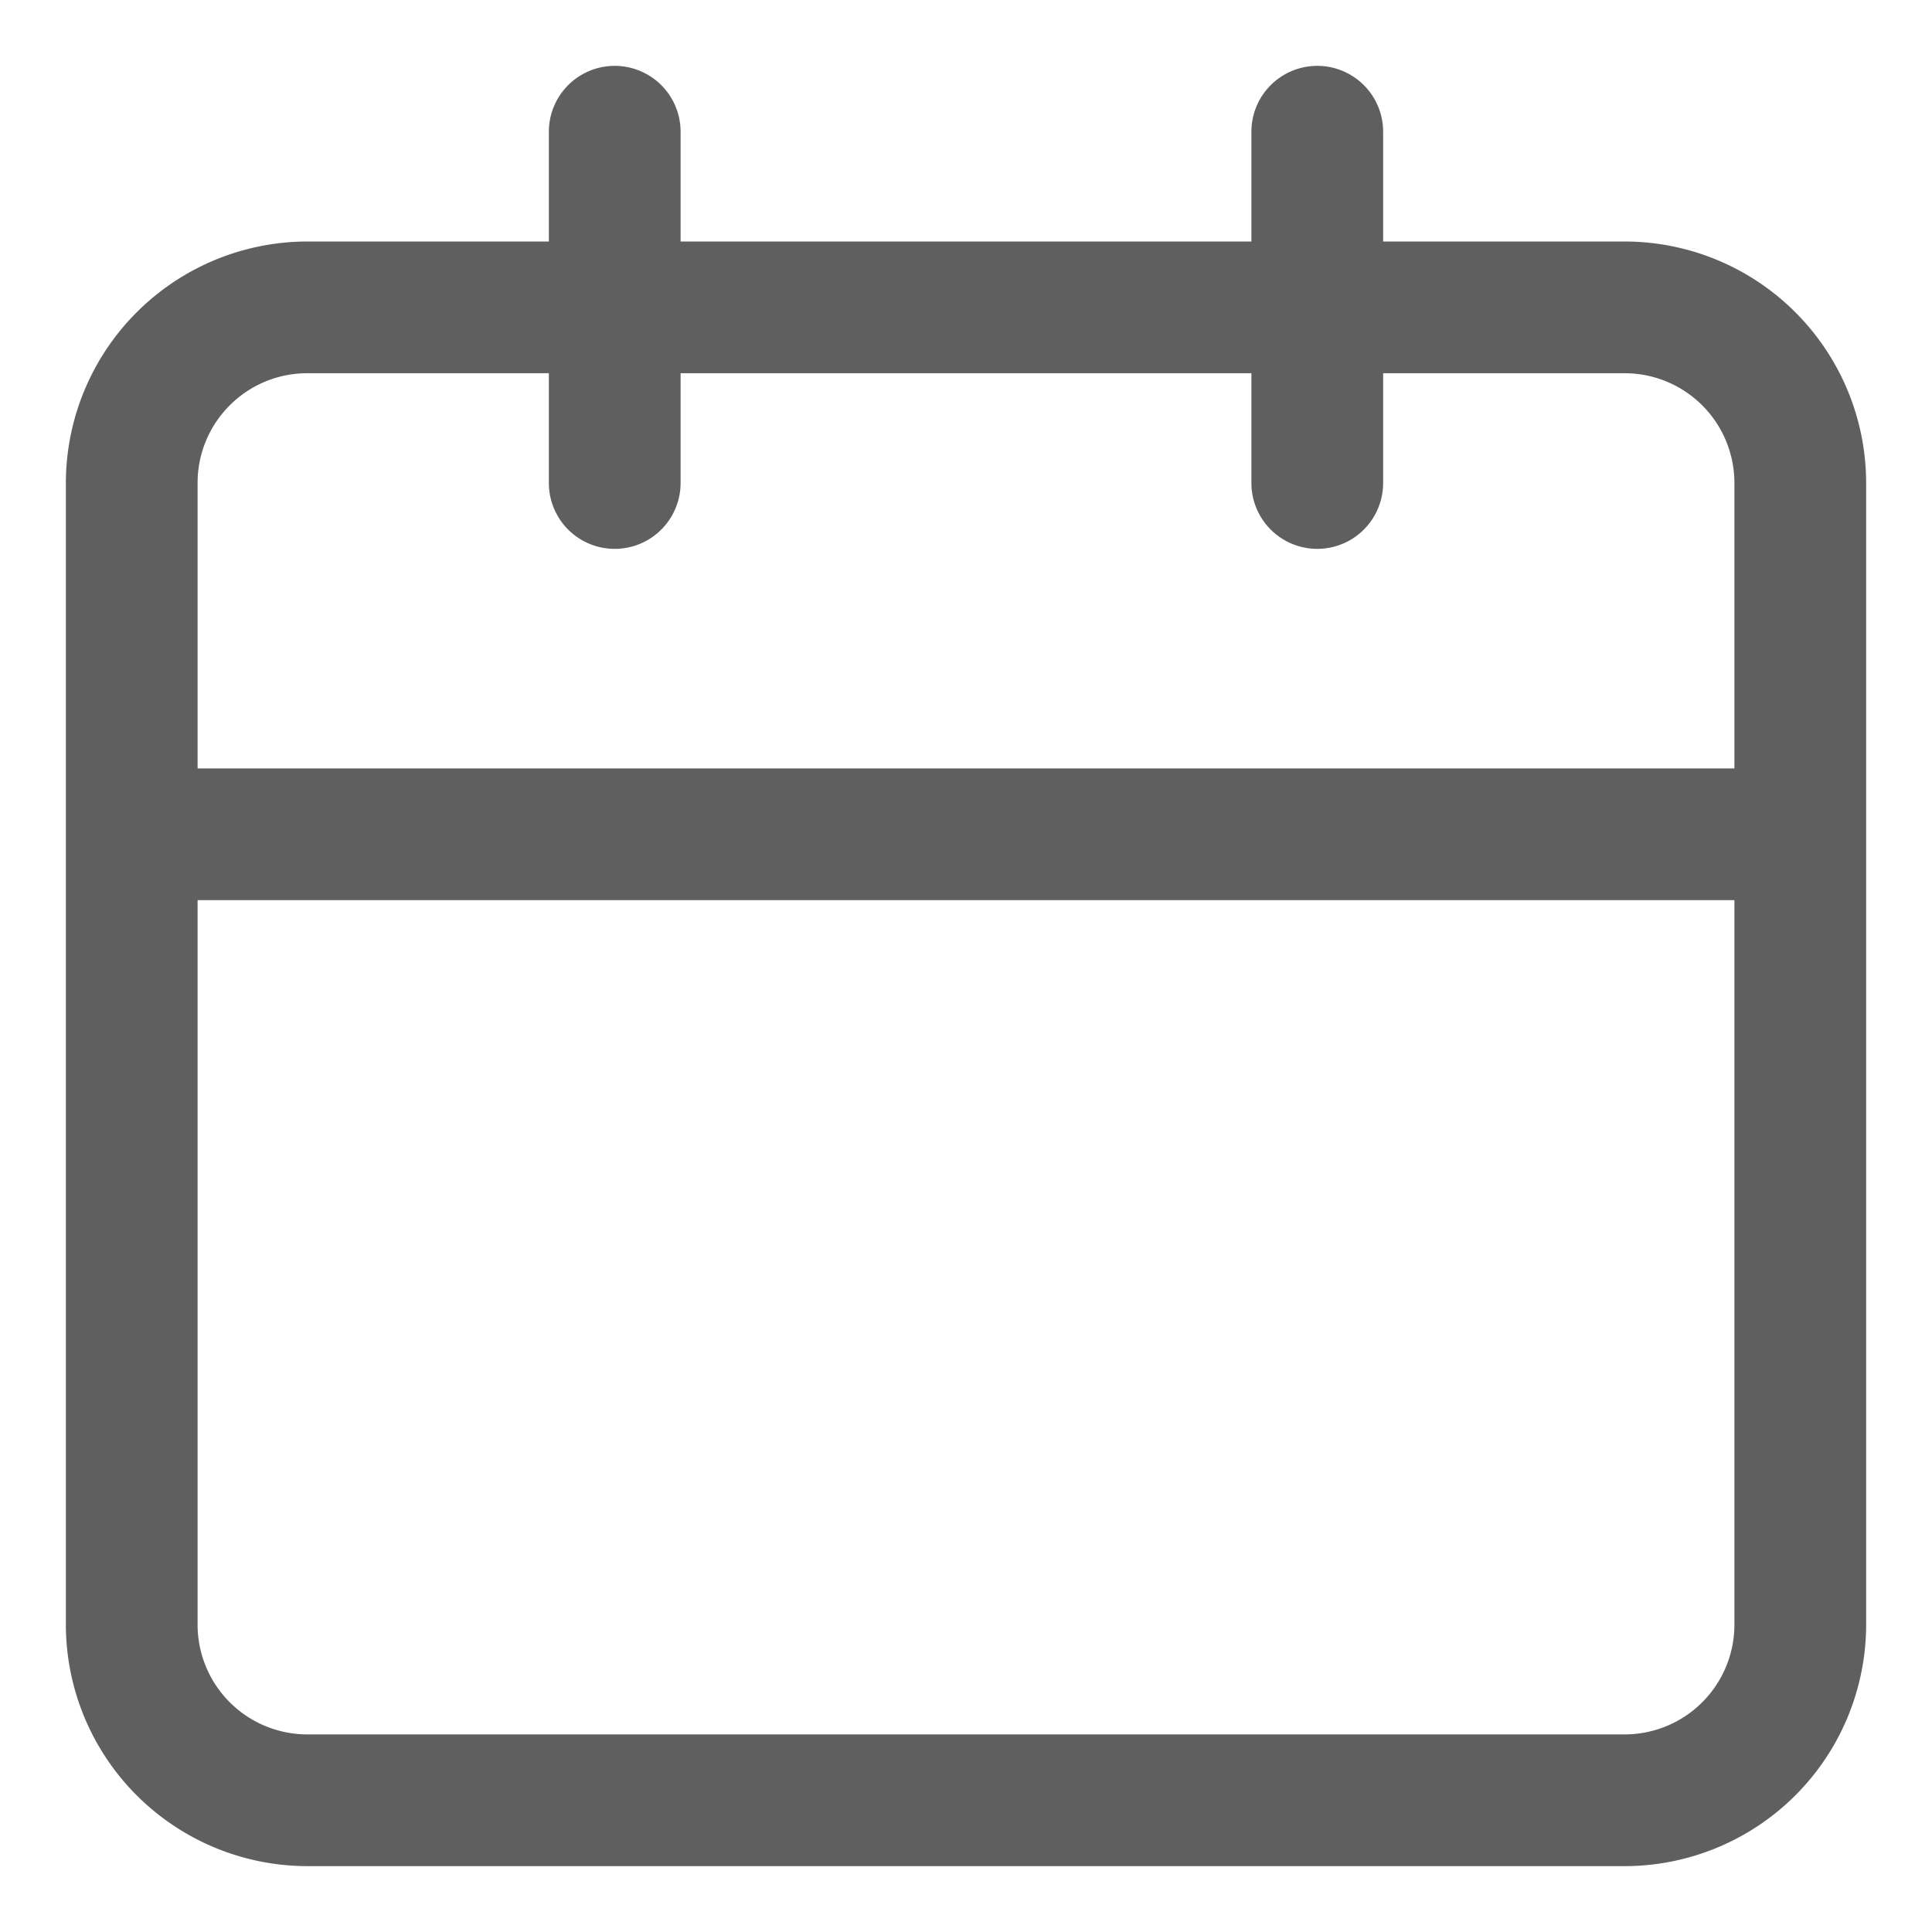 <svg xmlns="http://www.w3.org/2000/svg" fill="none" viewBox="0 0 22 22">
  <g clip-path="url(#a)">
    <path fill="#5F5F5F" stroke="#5F5F5F" stroke-width=".5" d="M18.5 3h-3V1.5a.5.5 0 0 0-1 0V3h-7V1.5a.5.5 0 1 0-1 0V3h-3A2.503 2.503 0 0 0 1 5.5v13A2.503 2.503 0 0 0 3.5 21h15a2.502 2.502 0 0 0 2.5-2.5v-13A2.502 2.502 0 0 0 18.5 3ZM20 18.5a1.5 1.5 0 0 1-1.5 1.5h-15A1.5 1.5 0 0 1 2 18.5V10h18v8.5ZM20 9H2V5.5C2 4.672 2.67 4 3.5 4h3v1.5a.5.5 0 1 0 1 0V4h7v1.5a.5.5 0 0 0 1 0V4h3A1.5 1.5 0 0 1 20 5.5V9Z"/>
  </g>
  <defs>
    <clipPath id="a">
      <path fill="#fff" d="M0 0h22v22H0z"/>
    </clipPath>
  </defs>
</svg>
